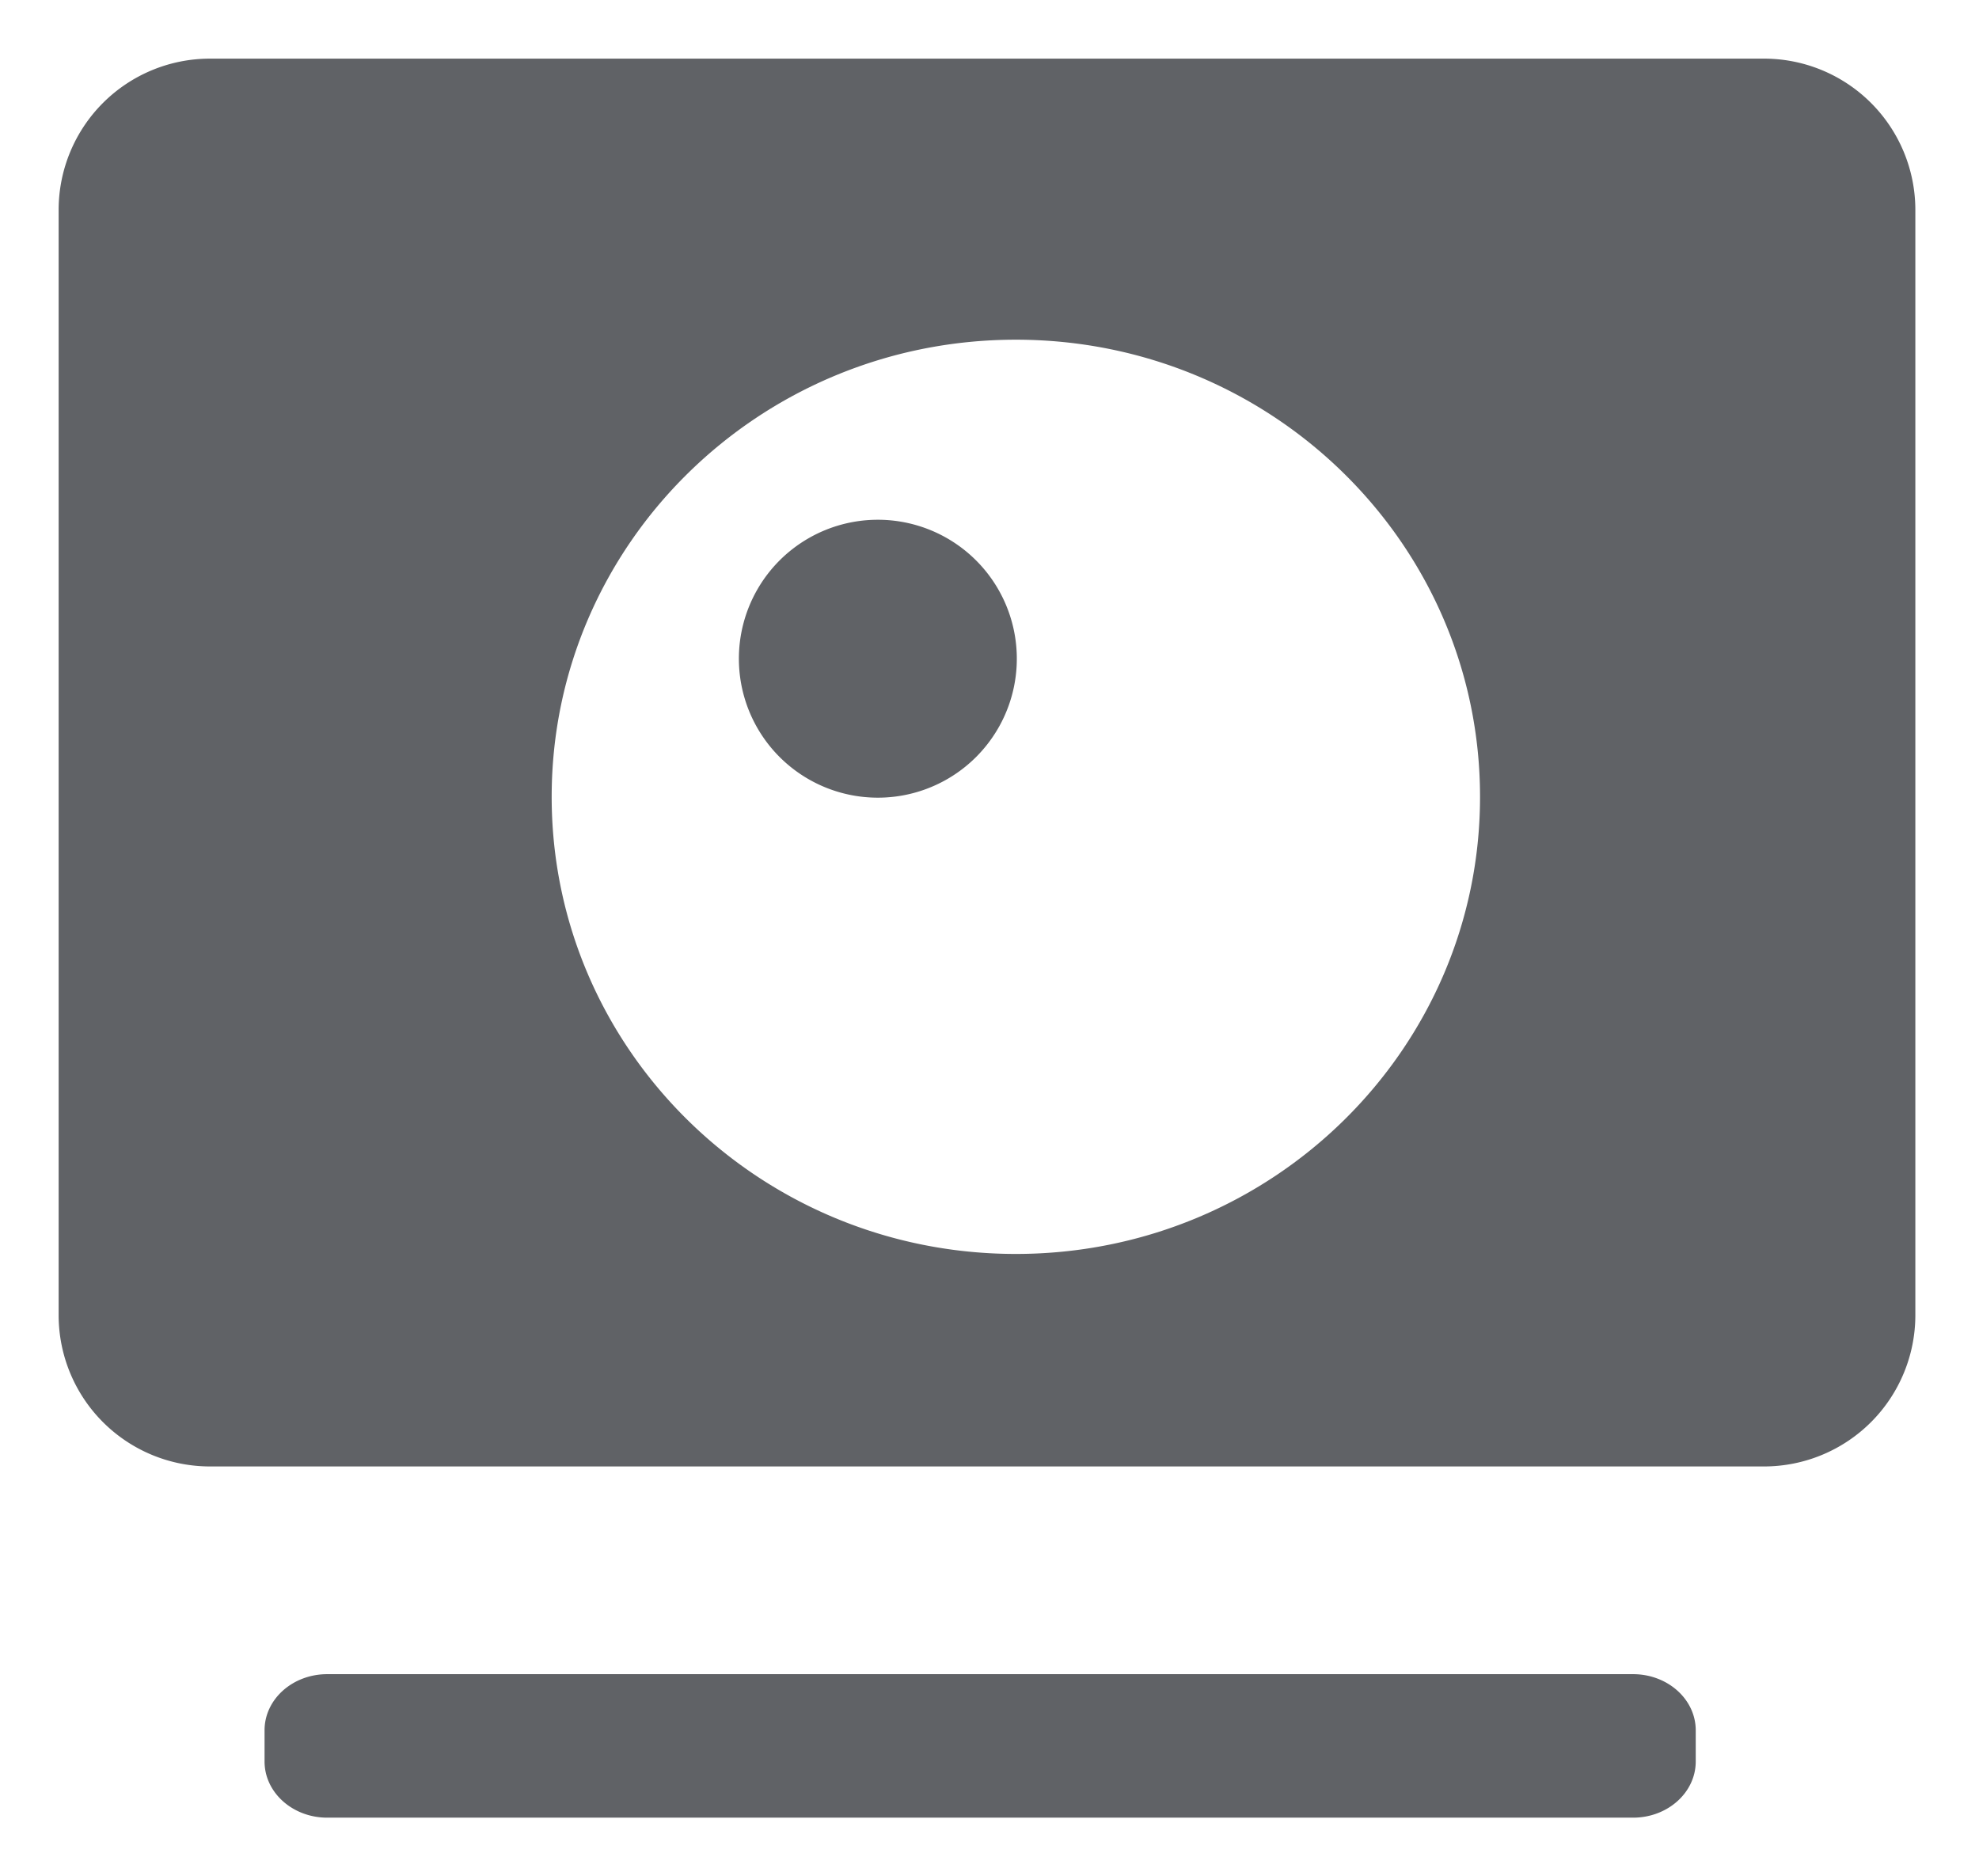 <?xml version="1.0" standalone="no"?><!DOCTYPE svg PUBLIC "-//W3C//DTD SVG 1.1//EN" "http://www.w3.org/Graphics/SVG/1.1/DTD/svg11.dtd"><svg t="1581580894790" class="icon" viewBox="0 0 1080 1024" version="1.1" xmlns="http://www.w3.org/2000/svg" p-id="2618" width="67.5" height="64" xmlns:xlink="http://www.w3.org/1999/xlink"><defs><style type="text/css"></style></defs><path d="M962.678 32H114.585A82.585 82.585 0 0 0 32 114.585v603.156a82.585 82.585 0 0 0 82.585 82.585H962.678a82.585 82.585 0 0 0 82.585-82.585V114.585A82.585 82.585 0 0 0 962.678 32zM554.383 684.347c-139.898 0-253.316-111.661-253.316-249.479s113.418-249.479 253.316-249.479 253.316 111.695 253.316 249.479-113.406 249.479-253.316 249.479z" p-id="2619" fill="#606266"></path><path d="M479.059 283.66a75.839 75.839 0 1 1-75.828 75.839 75.828 75.828 0 0 1 75.828-75.839zM178.577 913.688h712.636c18.884 0 34.2 13.727 34.2 30.653v17.005c0 16.927-15.316 30.653-34.2 30.653h-712.636c-18.884 0-34.2-13.727-34.2-30.653v-17.027c0-16.927 15.304-30.631 34.2-30.631z" p-id="2620" fill="#606266"></path></svg>